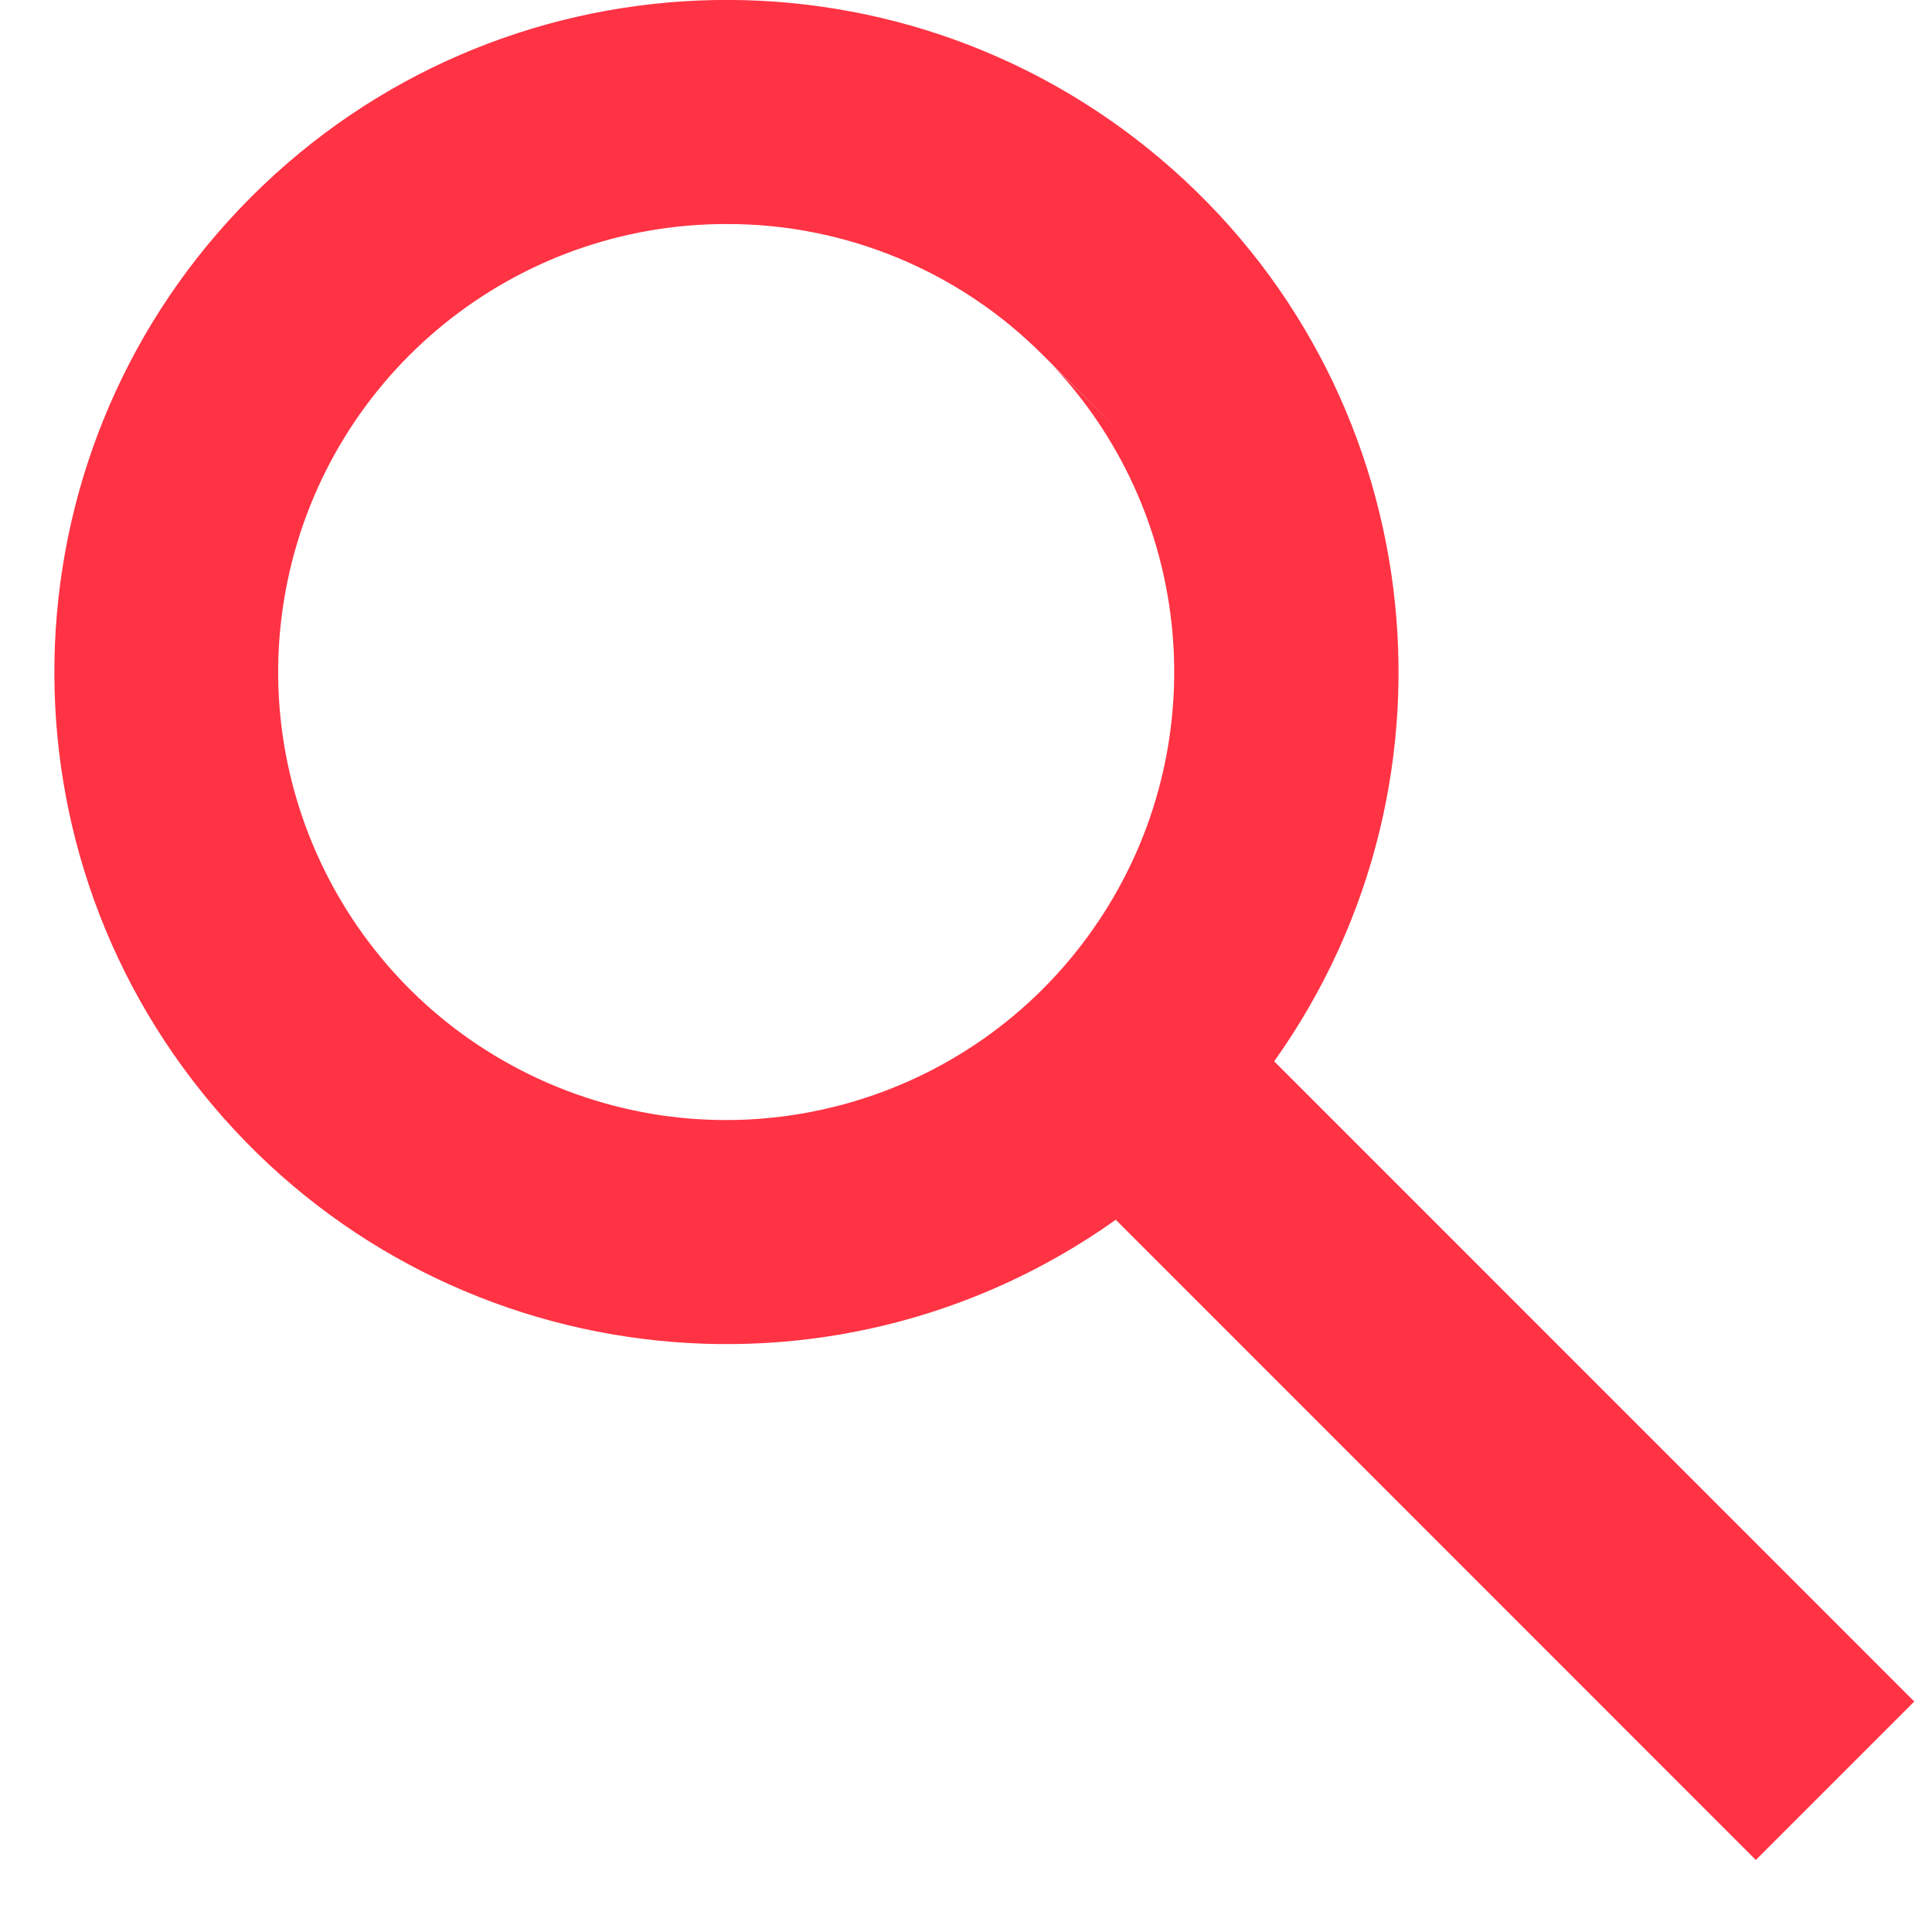 <svg width="23" height="23" viewBox="0 0 23 23" fill="none" xmlns="http://www.w3.org/2000/svg">
<path d="M20.903 22.143L13.283 14.521C9.893 16.931 5.222 16.342 2.537 13.165C-0.148 9.989 0.05 5.285 2.991 2.344C5.931 -0.598 10.635 -0.796 13.813 1.889C16.99 4.573 17.579 9.245 15.169 12.635L22.789 20.256L20.904 22.141L20.903 22.143ZM8.647 2.667C6.118 2.666 3.937 4.441 3.423 6.917C2.91 9.392 4.205 11.888 6.525 12.894C8.845 13.899 11.552 13.137 13.007 11.069C14.462 9.002 14.265 6.196 12.536 4.352L13.343 5.152L12.433 4.245L12.417 4.229C11.42 3.226 10.062 2.663 8.647 2.667Z" fill="#FF3344"/>
</svg>
